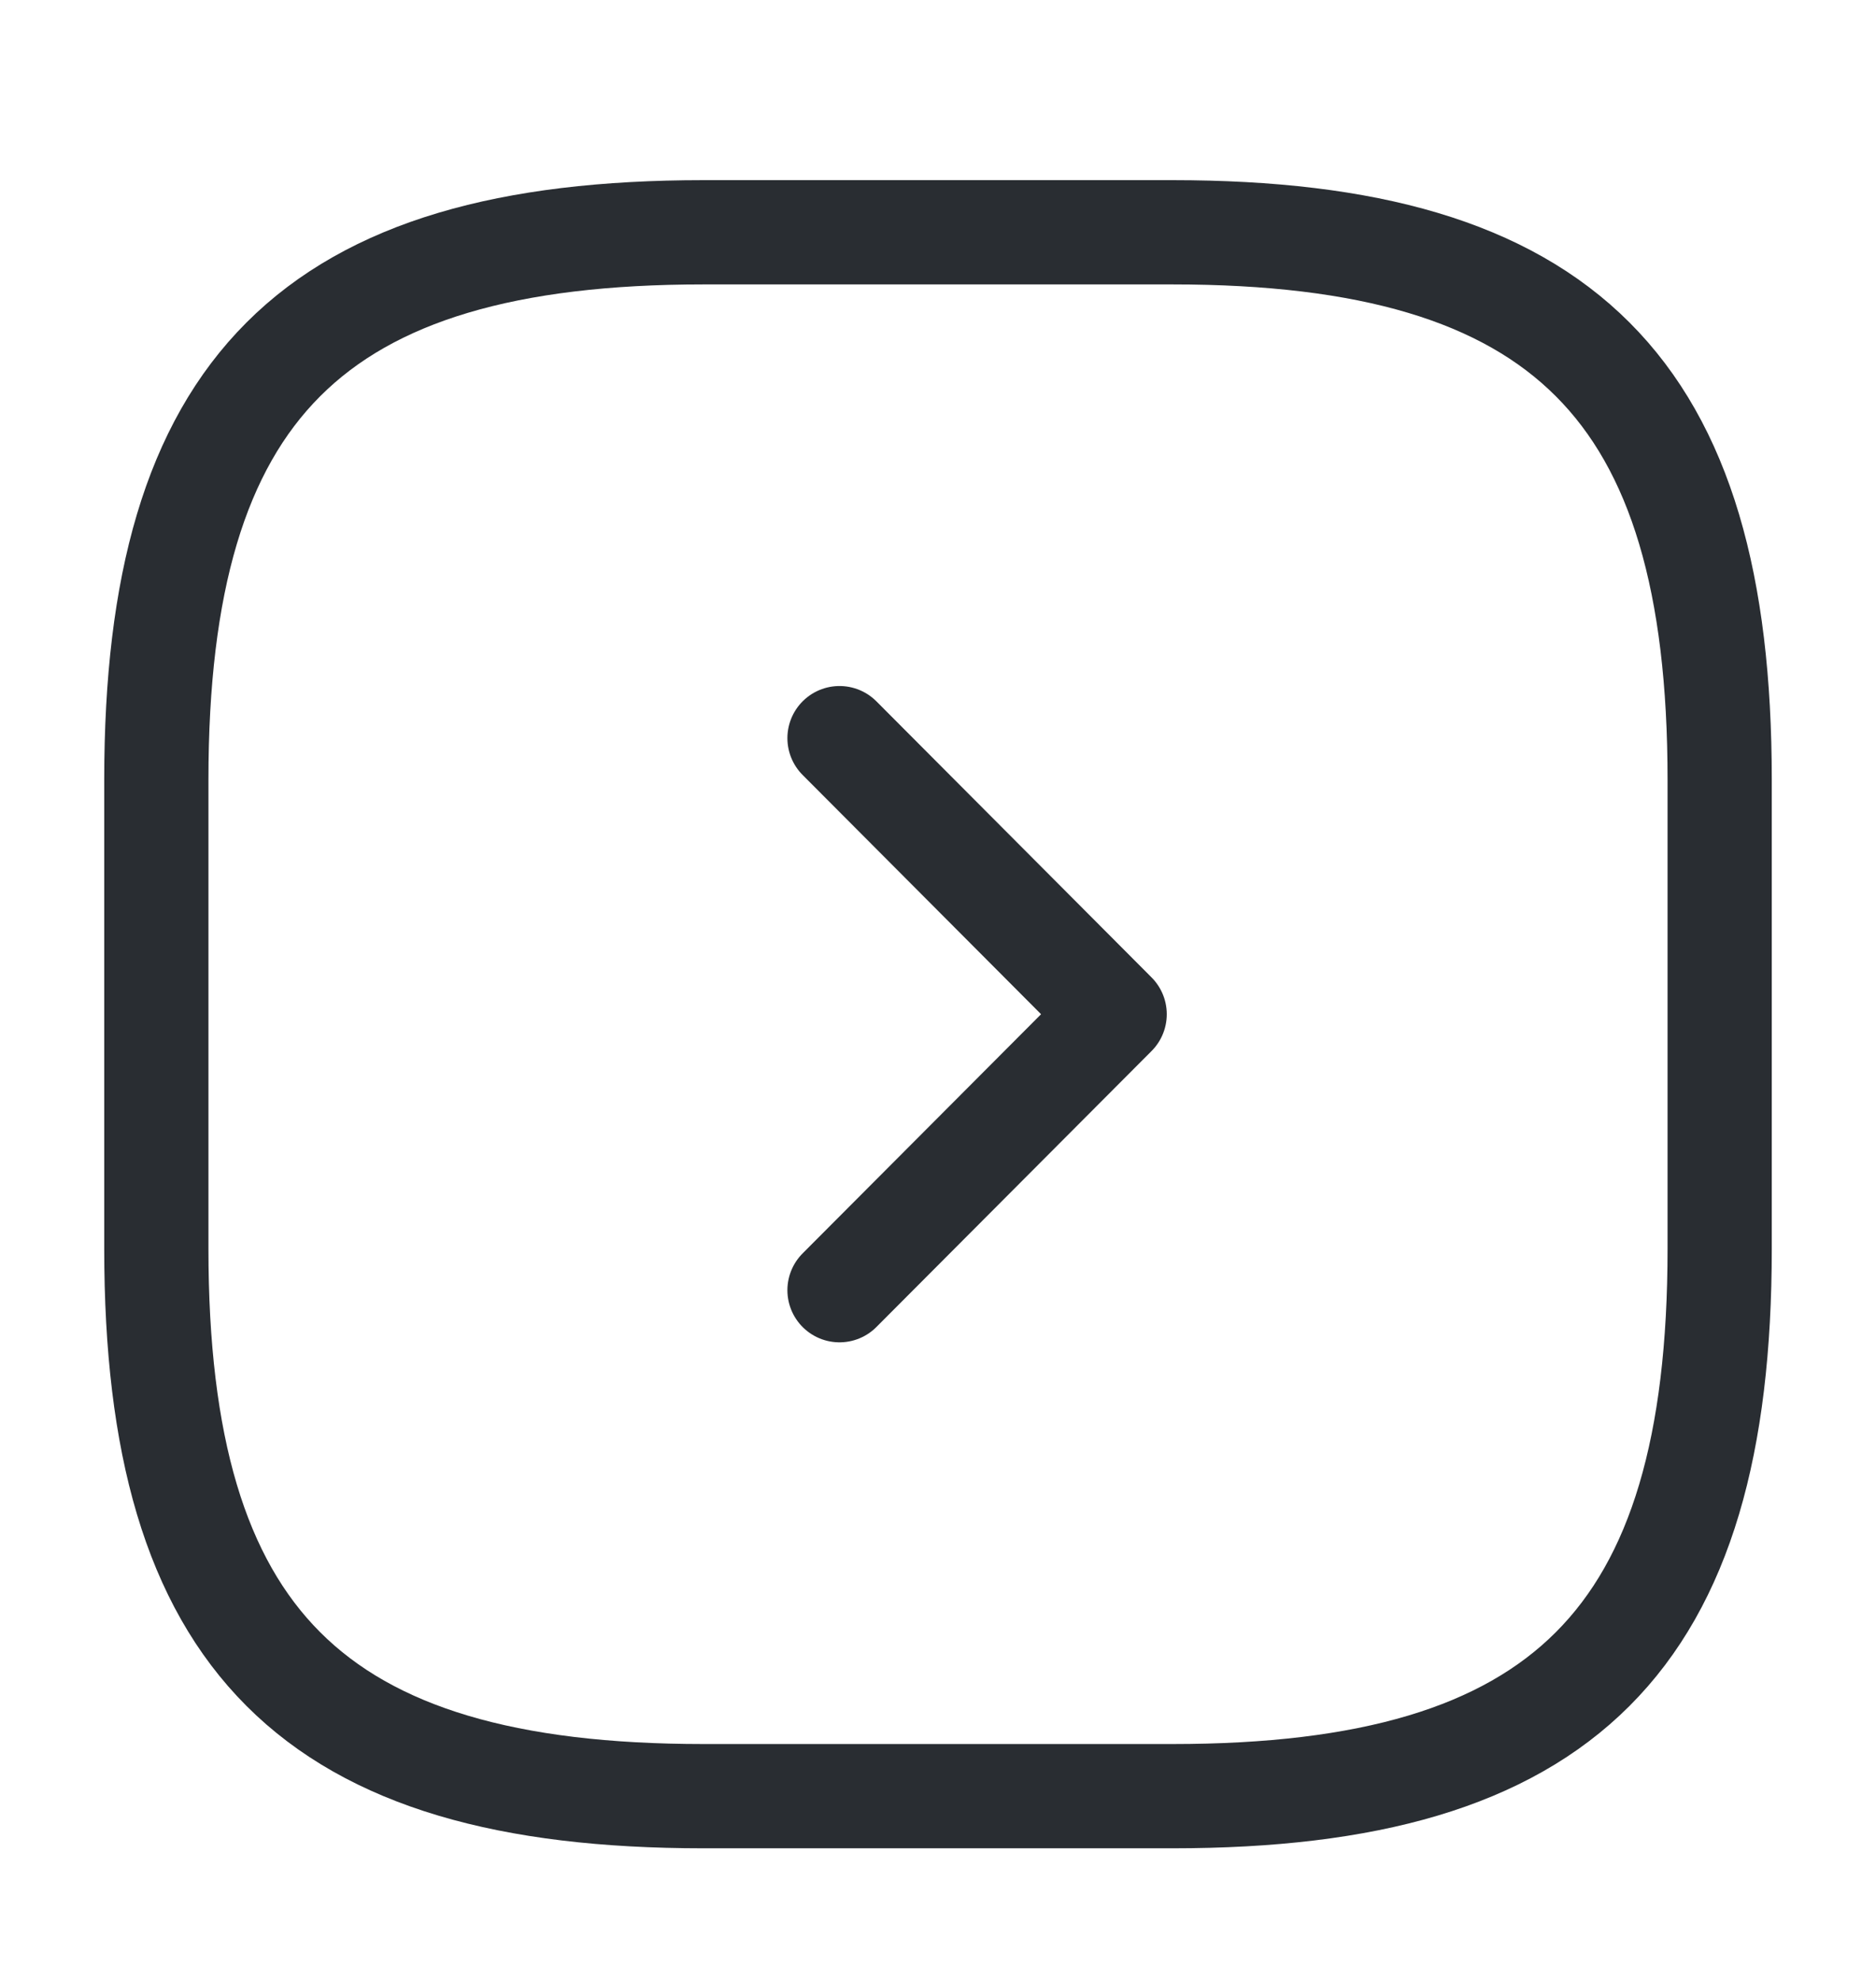 <svg width="18" height="19" viewBox="0 0 18 19" fill="none" xmlns="http://www.w3.org/2000/svg">
<path d="M6.75 17.228H11.25C15 17.228 16.5 15.728 16.5 11.978V7.478C16.5 3.728 15 2.228 11.25 2.228H6.75C3 2.228 1.5 3.728 1.5 7.478V11.978C1.5 15.728 3 17.228 6.75 17.228Z" stroke="#292D32" stroke-linecap="round" stroke-linejoin="round"/>
<path d="M8.055 12.375L10.695 9.728L8.055 7.08" stroke="#292D32" stroke-linecap="round" stroke-linejoin="round"/>
</svg>
